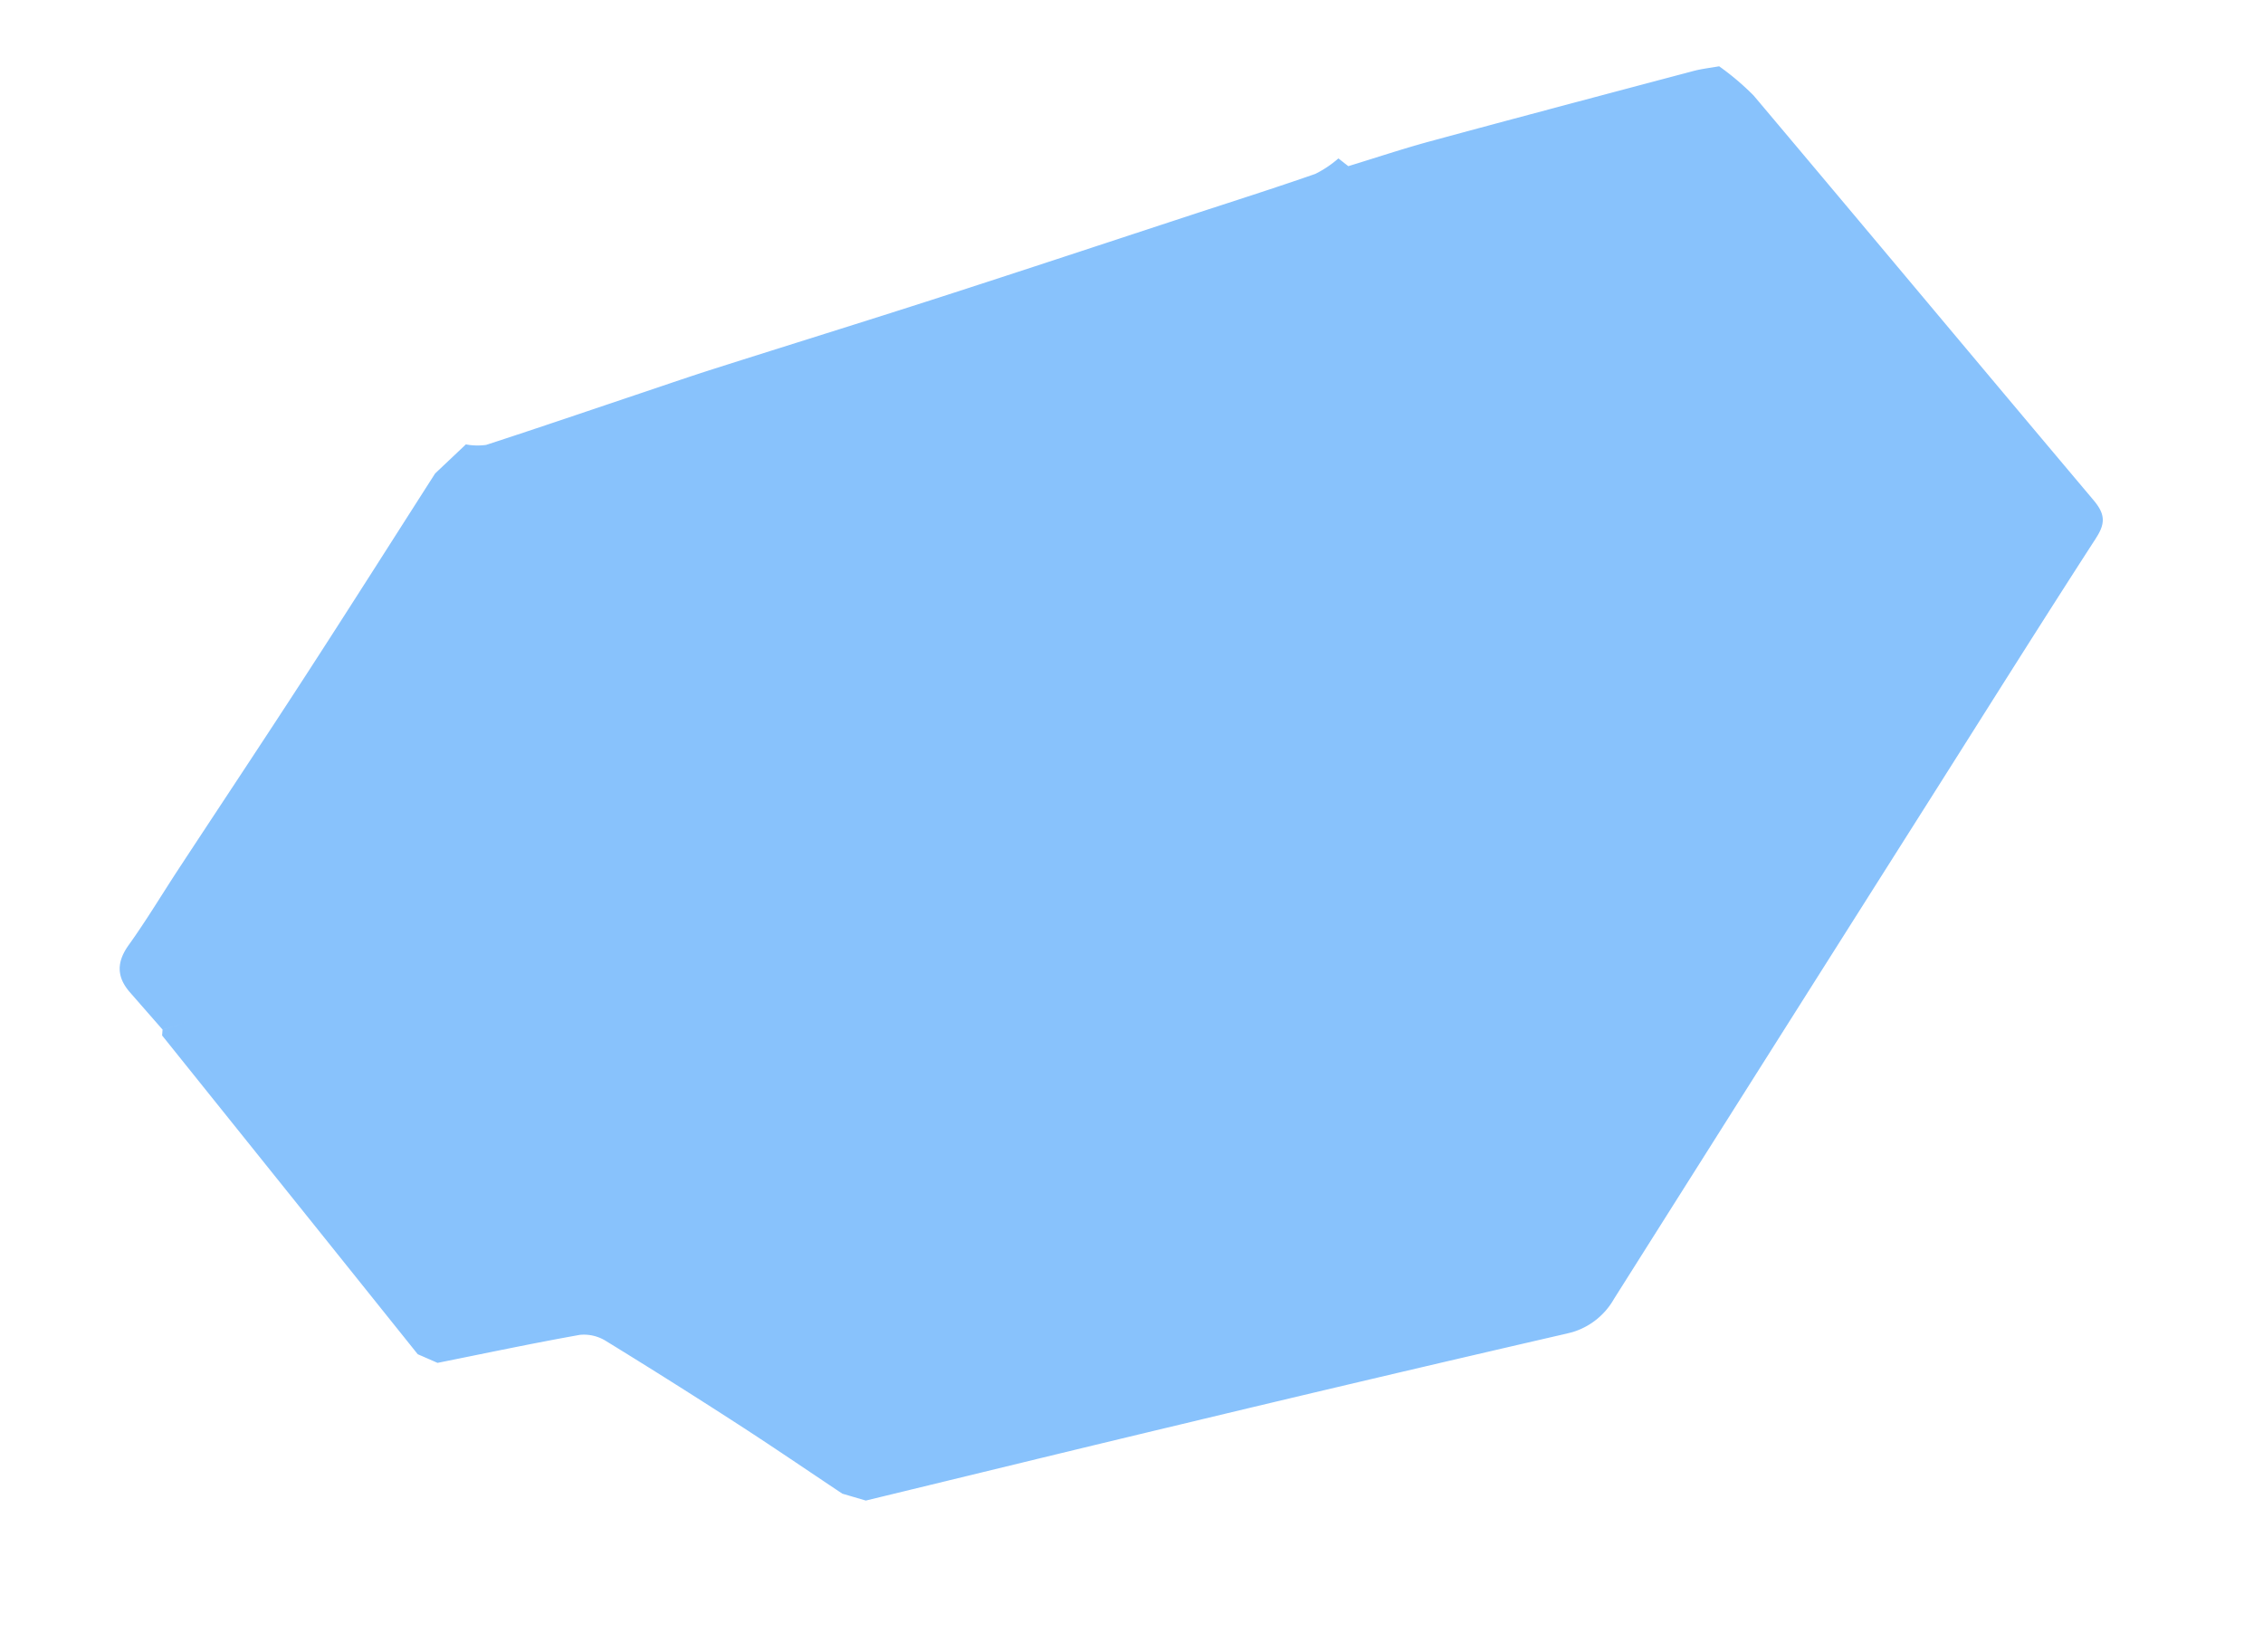 <svg xmlns="http://www.w3.org/2000/svg" xmlns:xlink="http://www.w3.org/1999/xlink" width="307.367" height="224.391" viewBox="0 0 307.367 224.391">
  <defs>
    <clipPath id="clip-path">
      <rect id="Rectangle_1041" data-name="Rectangle 1041" width="276.293" height="162.373" fill="#47a0fa"/>
    </clipPath>
  </defs>
  <g id="Group_2173" data-name="Group 2173" transform="translate(0 66.841) rotate(-14)" opacity="0.646">
    <g id="Group_2158" data-name="Group 2158" clip-path="url(#clip-path)">
      <path id="Path_1467" data-name="Path 1467" d="M274.8,74.857C264.6,84.4,254.546,94.087,244.442,103.722q-29.146,27.8-58.248,55.636a9.694,9.694,0,0,1-7.463,3.014q-26.954-.484-53.911-.714c-14.616-.149-29.234-.208-43.851-.309q-1.437-.84-2.872-1.683c-3.839-4.218-7.63-8.48-11.528-12.644q-7.2-7.692-14.579-15.215a5.64,5.64,0,0,0-3.253-1.69c-6.554-.449-13.123-.681-19.687-.986q-1.162-.9-2.324-1.789-4.271-9.286-8.546-18.576Q10.847,92.849,3.511,76.935l.253-.767A27.475,27.475,0,0,0,7.591,75.9a27.484,27.484,0,0,1-3.83.271Q2.22,73.175.684,70.181c-1.262-2.474-.769-4.426,1.4-6.267,3.126-2.657,6.03-5.573,9.047-8.359C18.742,48.527,26.4,41.548,33.971,34.479c8.038-7.5,16-15.092,23.994-22.645l5-2.815a8.48,8.48,0,0,0,2.664.731c7.615-.538,15.223-1.186,22.833-1.794,3.219-.258,6.437-.54,9.66-.746,10.639-.676,21.282-1.274,31.917-1.992,12.025-.814,24.043-1.726,36.064-2.6,5.9-.428,11.809-.8,17.7-1.337A14.654,14.654,0,0,0,187.352,0L188.4,1.345c3.88-.2,7.758-.506,11.64-.586,12.32-.254,24.642-.433,36.963-.614,1.183-.018,2.369.145,3.553.225a35.823,35.823,0,0,1,3.582,4.982c10.535,21.474,20.955,43,31.491,64.477,1.018,2.076.944,3.359-.838,5.028" transform="translate(0 0)" fill="#47a0fa" fill-rule="evenodd"/>
    </g>
  </g>
</svg>
